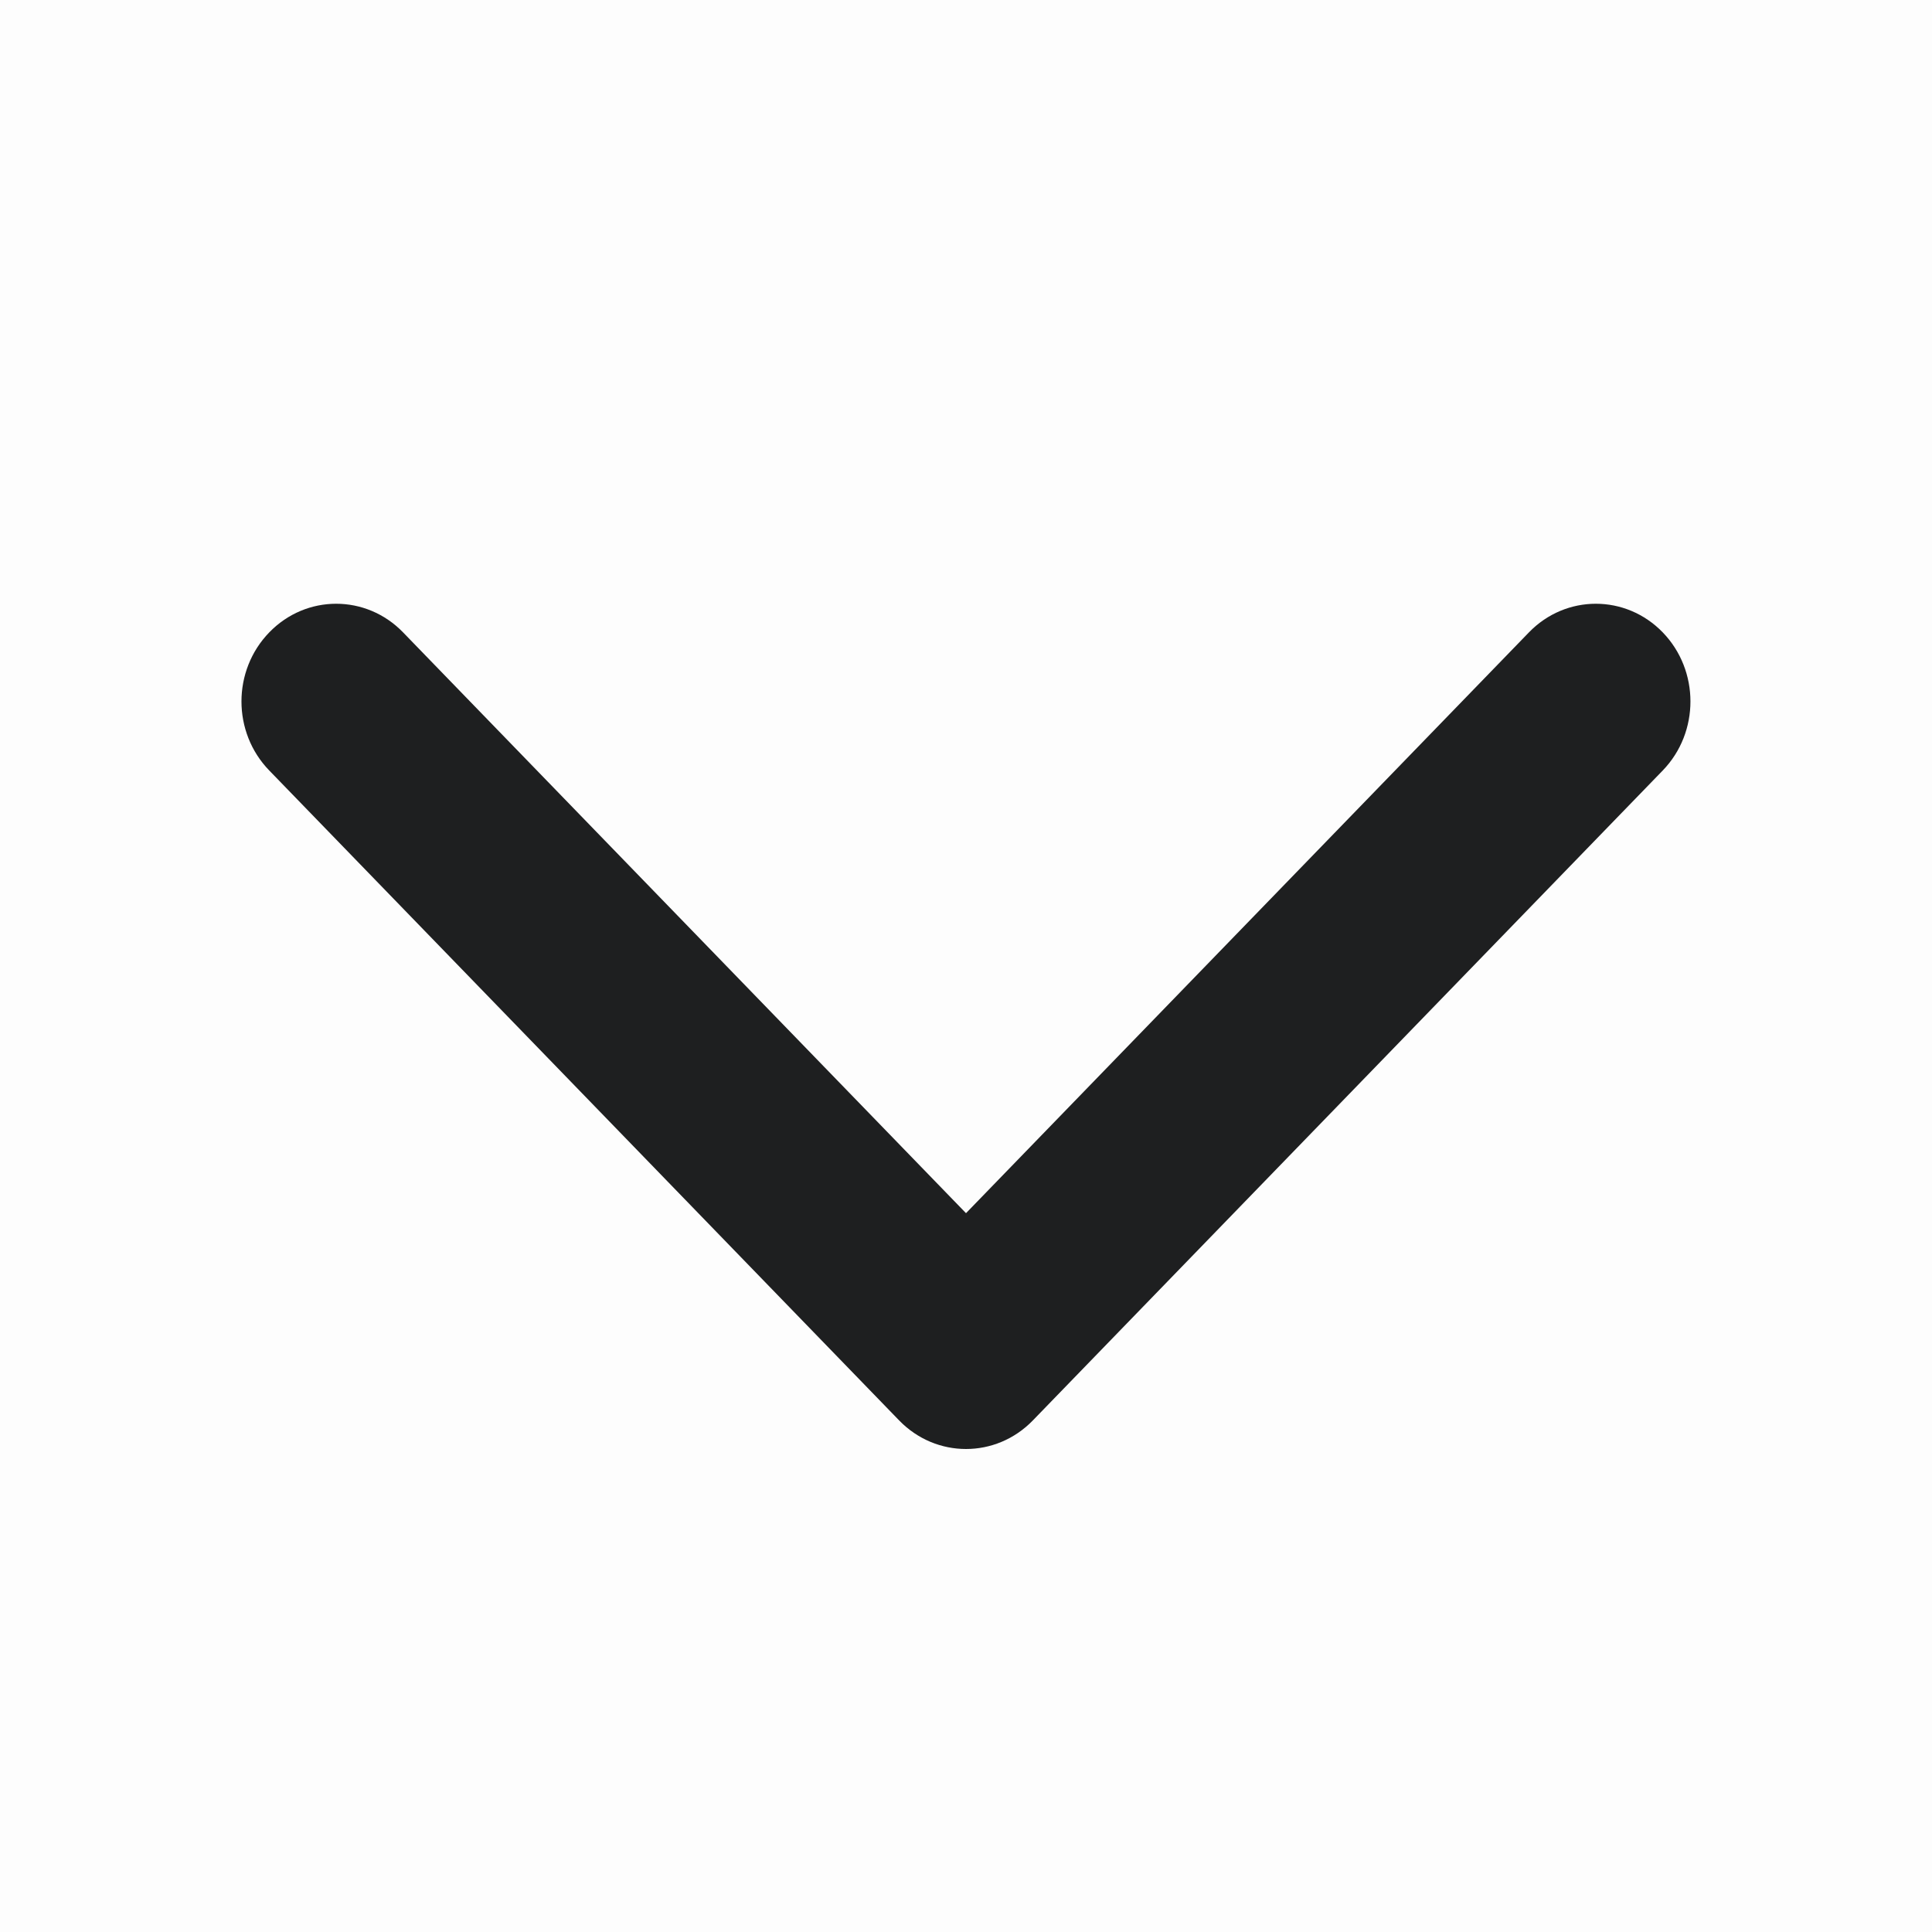 <svg width="16" height="16" viewBox="0 0 16 16" fill="none" xmlns="http://www.w3.org/2000/svg">
<rect opacity="0.01" width="16" height="16" fill="black"/>
<path fill-rule="evenodd" clip-rule="evenodd" d="M12.662 5.237C12.968 4.921 13.464 4.921 13.77 5.237C14.076 5.553 14.076 6.065 13.77 6.381L8.554 11.763C8.248 12.079 7.752 12.079 7.446 11.763L2.23 6.381C1.923 6.065 1.923 5.553 2.23 5.237C2.536 4.921 3.032 4.921 3.338 5.237L8 10.047L12.662 5.237Z" fill="#1E1F20"/>
</svg>

